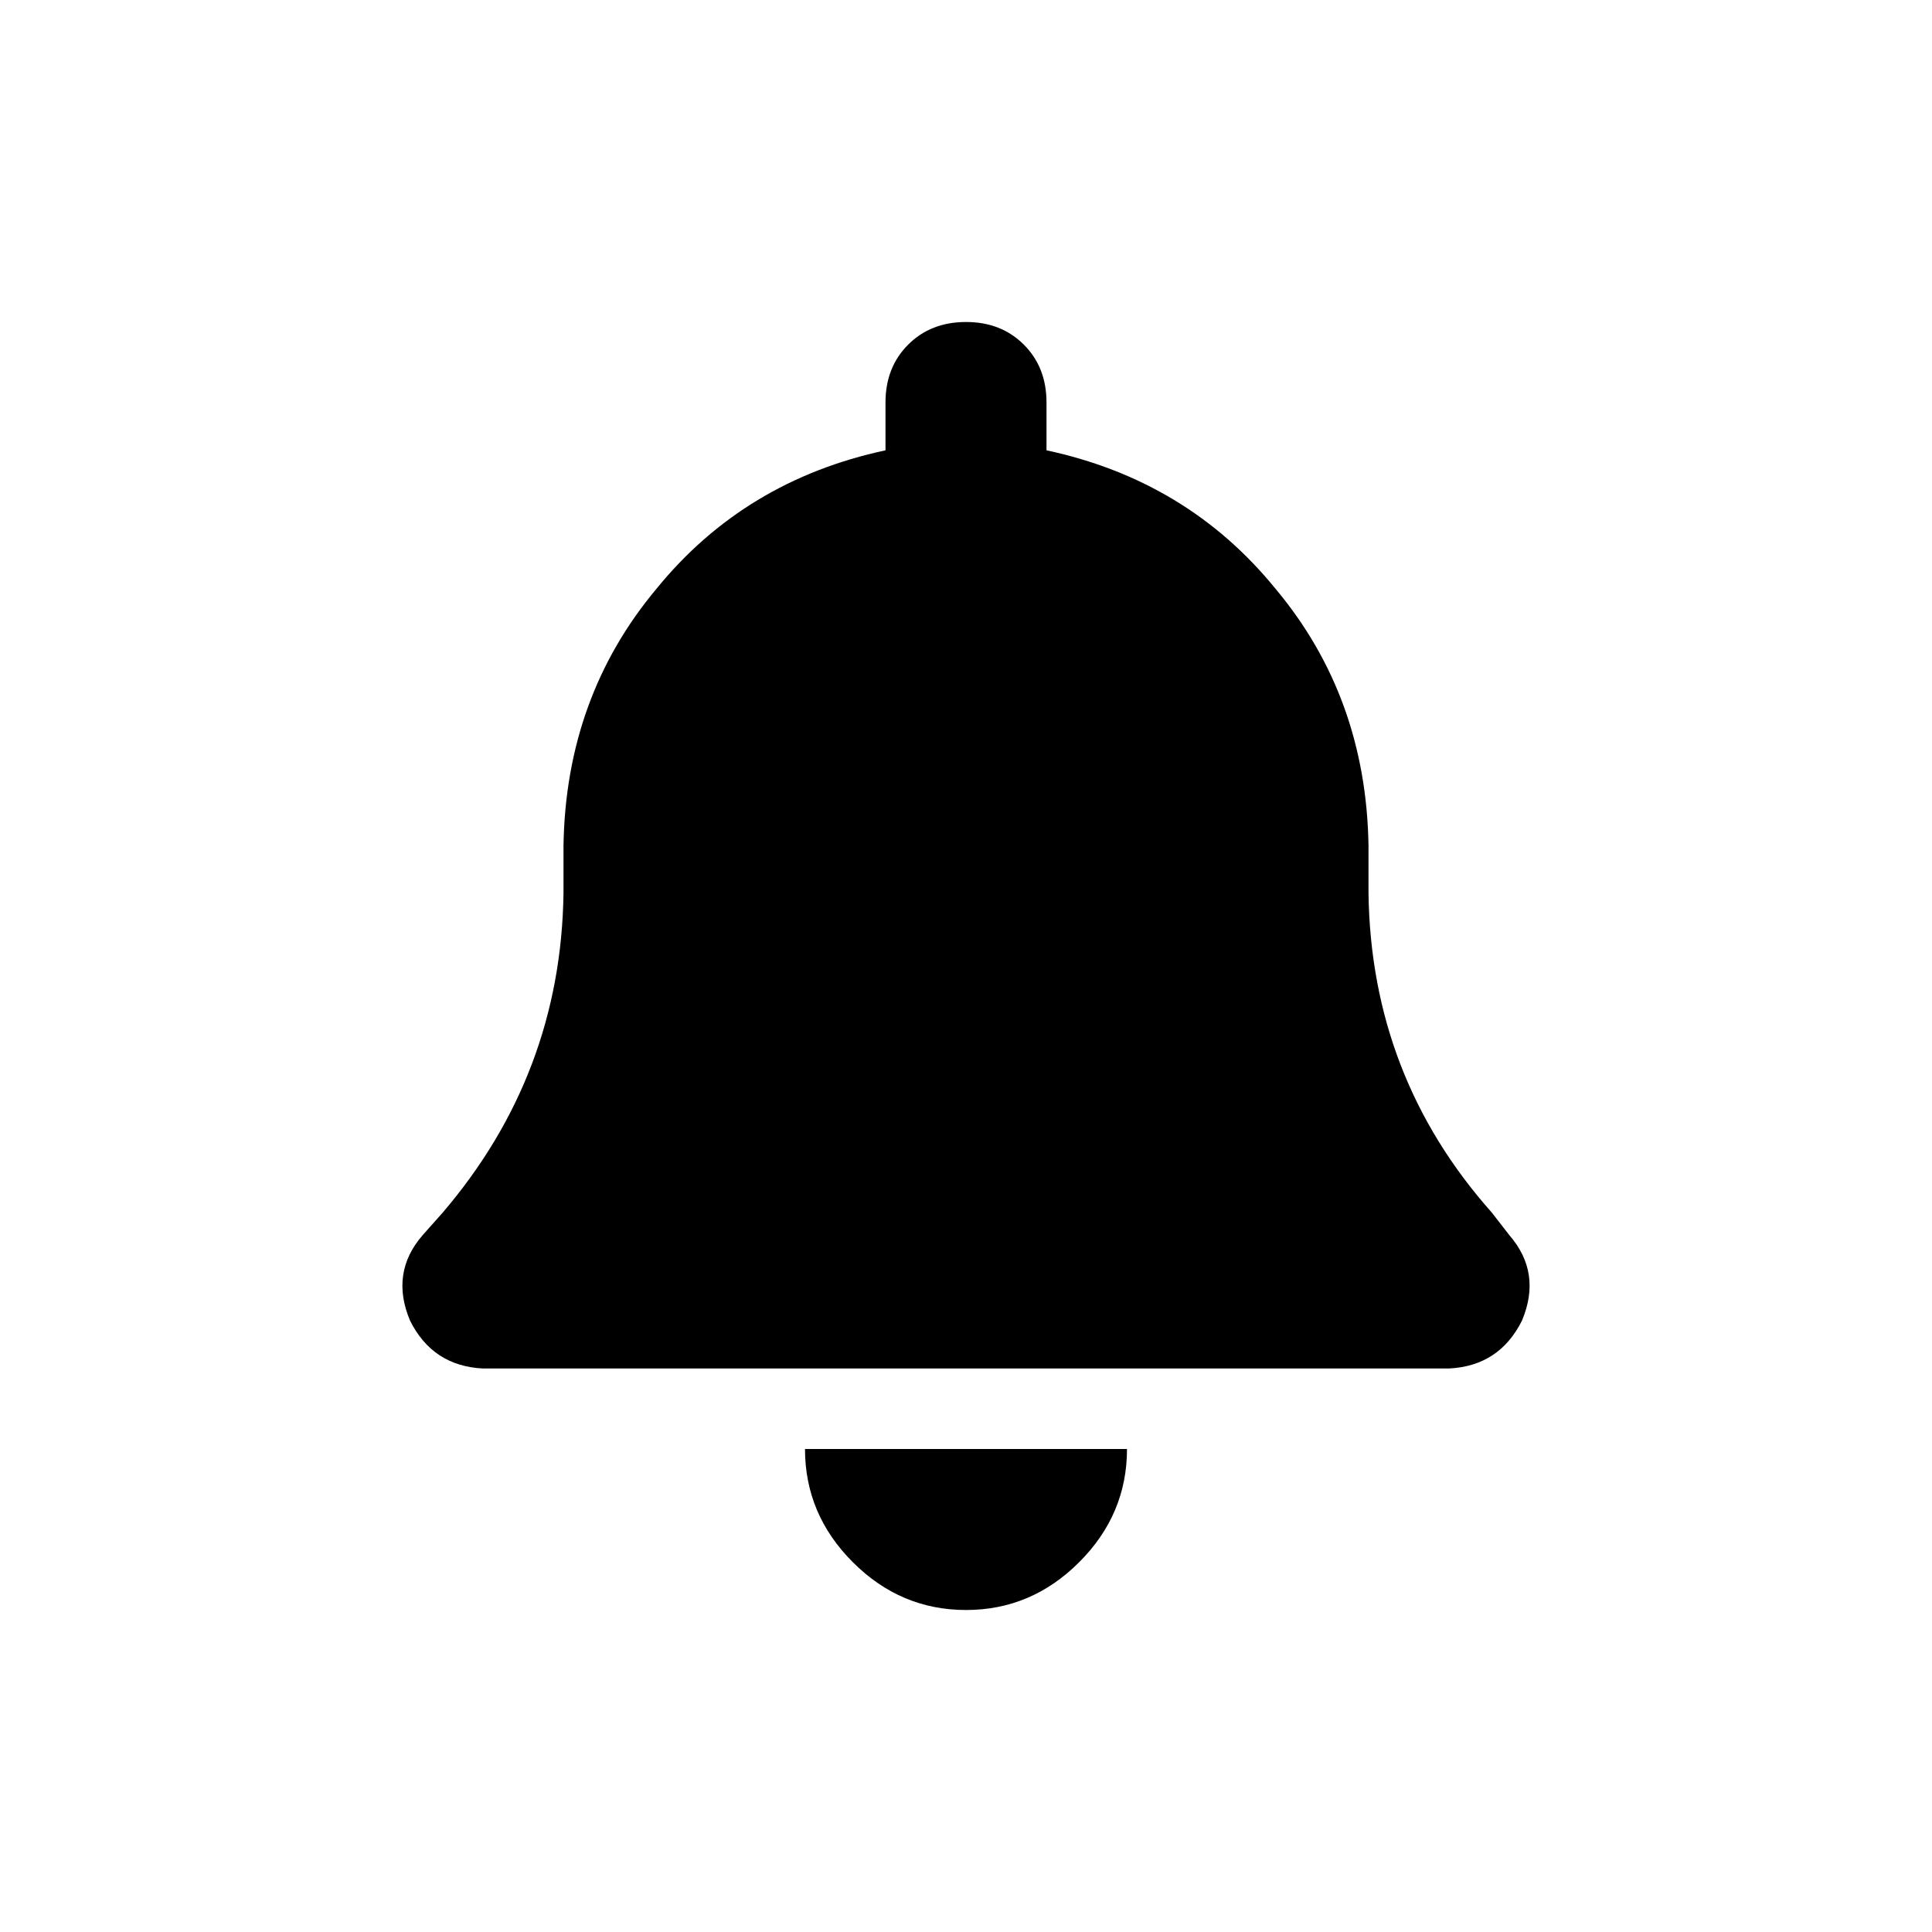 <svg width="36" height="36" viewBox="0 0 36 36" fill="none" xmlns="http://www.w3.org/2000/svg">
<path d="M18 6C18.438 6 18.797 6.141 19.078 6.422C19.359 6.703 19.5 7.062 19.5 7.5V8.391C21.25 8.766 22.672 9.625 23.766 10.969C24.891 12.312 25.469 13.906 25.5 15.75V16.641C25.531 18.922 26.297 20.906 27.797 22.594L28.125 23.016C28.531 23.484 28.609 24.016 28.359 24.609C28.078 25.172 27.625 25.469 27 25.5H9C8.375 25.469 7.922 25.172 7.641 24.609C7.391 24.016 7.469 23.484 7.875 23.016L8.25 22.594C9.719 20.875 10.469 18.891 10.5 16.641V15.75C10.531 13.906 11.109 12.312 12.234 10.969C13.328 9.625 14.75 8.766 16.5 8.391V7.5C16.5 7.062 16.641 6.703 16.922 6.422C17.203 6.141 17.562 6 18 6ZM20.109 29.109C19.516 29.703 18.812 30 18 30C17.188 30 16.484 29.703 15.891 29.109C15.297 28.516 15 27.812 15 27H18H21C21 27.812 20.703 28.516 20.109 29.109Z" fill="#000000"/>
</svg>
